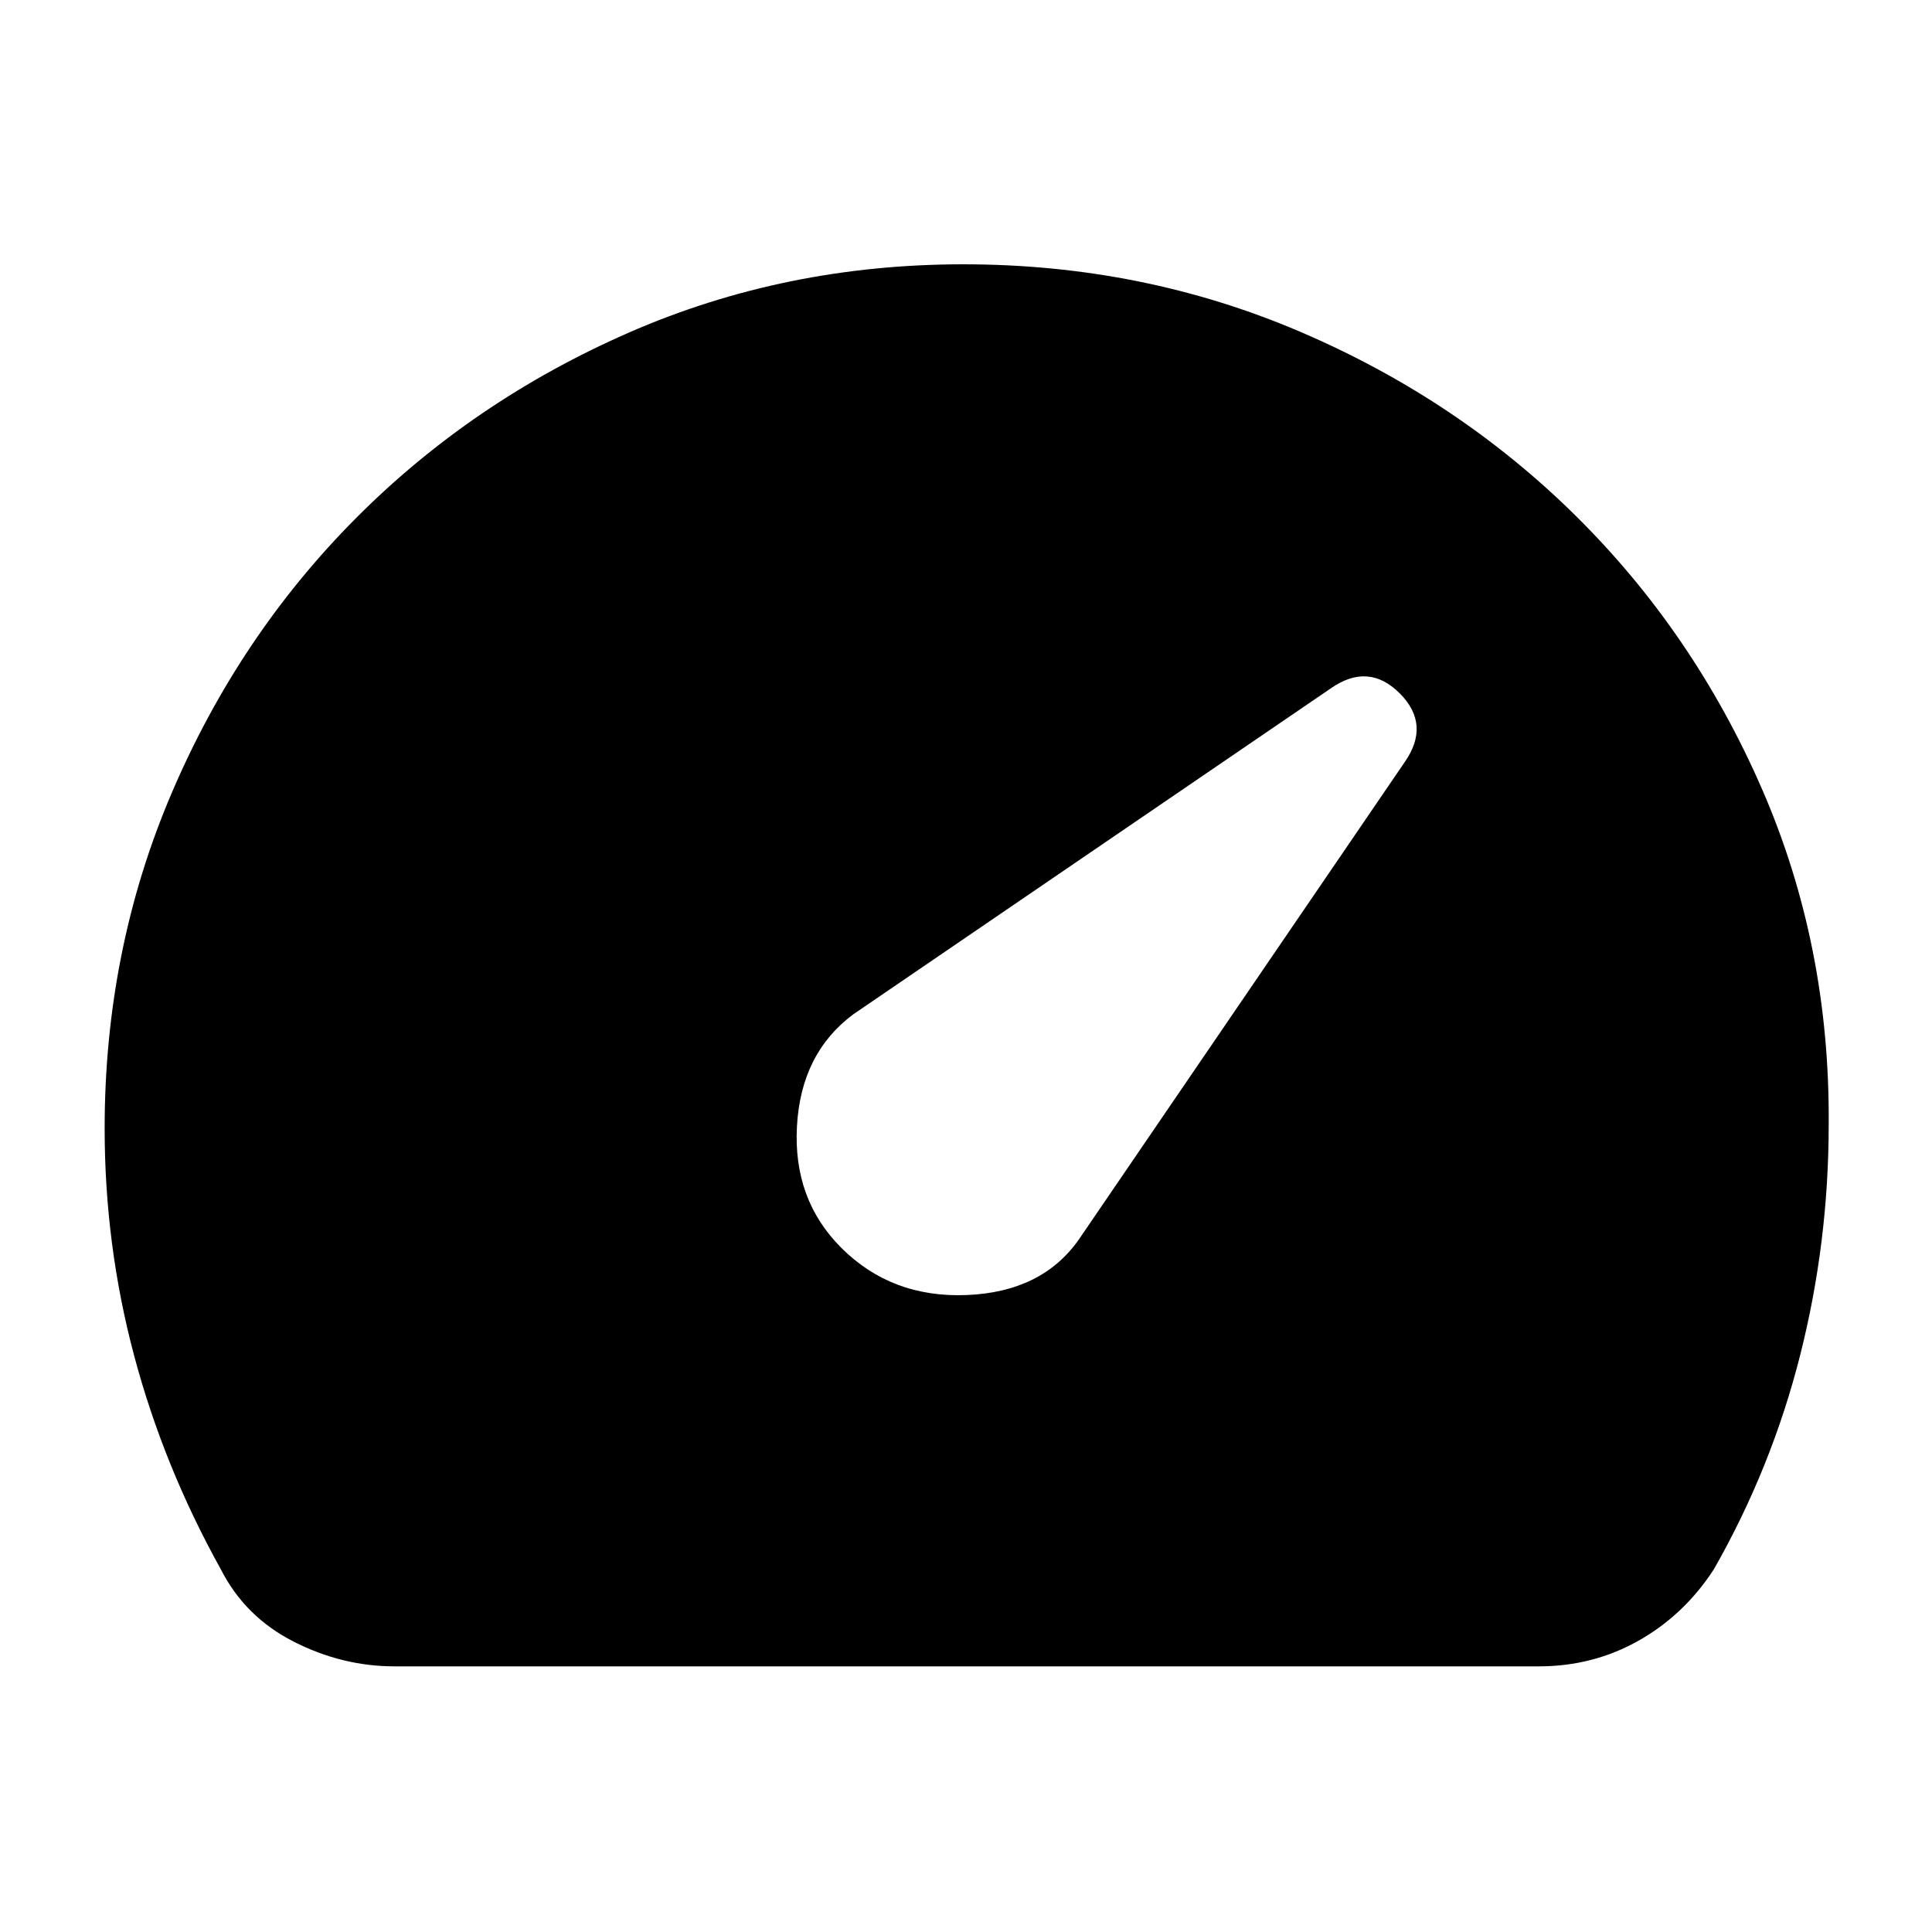 <svg xmlns="http://www.w3.org/2000/svg" height="40" viewBox="0 -960 960 960" width="40"><path d="M418-340q25 25 62.33 23.5Q517.67-318 536-344l162-237.33q13-18.67-2.5-34.17t-34.17-2.5L424-456q-26 19.33-28 55.67Q394-364 418-340ZM196-132q-26 0-50.17-12.33-24.16-12.34-36.16-36-28.34-51-43-106-14.67-55-14.67-113Q52-488 85.33-566q33.34-78 91.34-136.33 58-58.34 135.66-92.34 77.67-34 166.34-34 89 0 167.33 33.5 78.33 33.5 137 91.5T875.5-568q33.83 77.67 33.17 166.67 0 58.66-14.17 114.66t-42.83 106.34q-14.67 22.66-37.34 35.5Q791.67-132 764.67-132H196Z"/></svg>